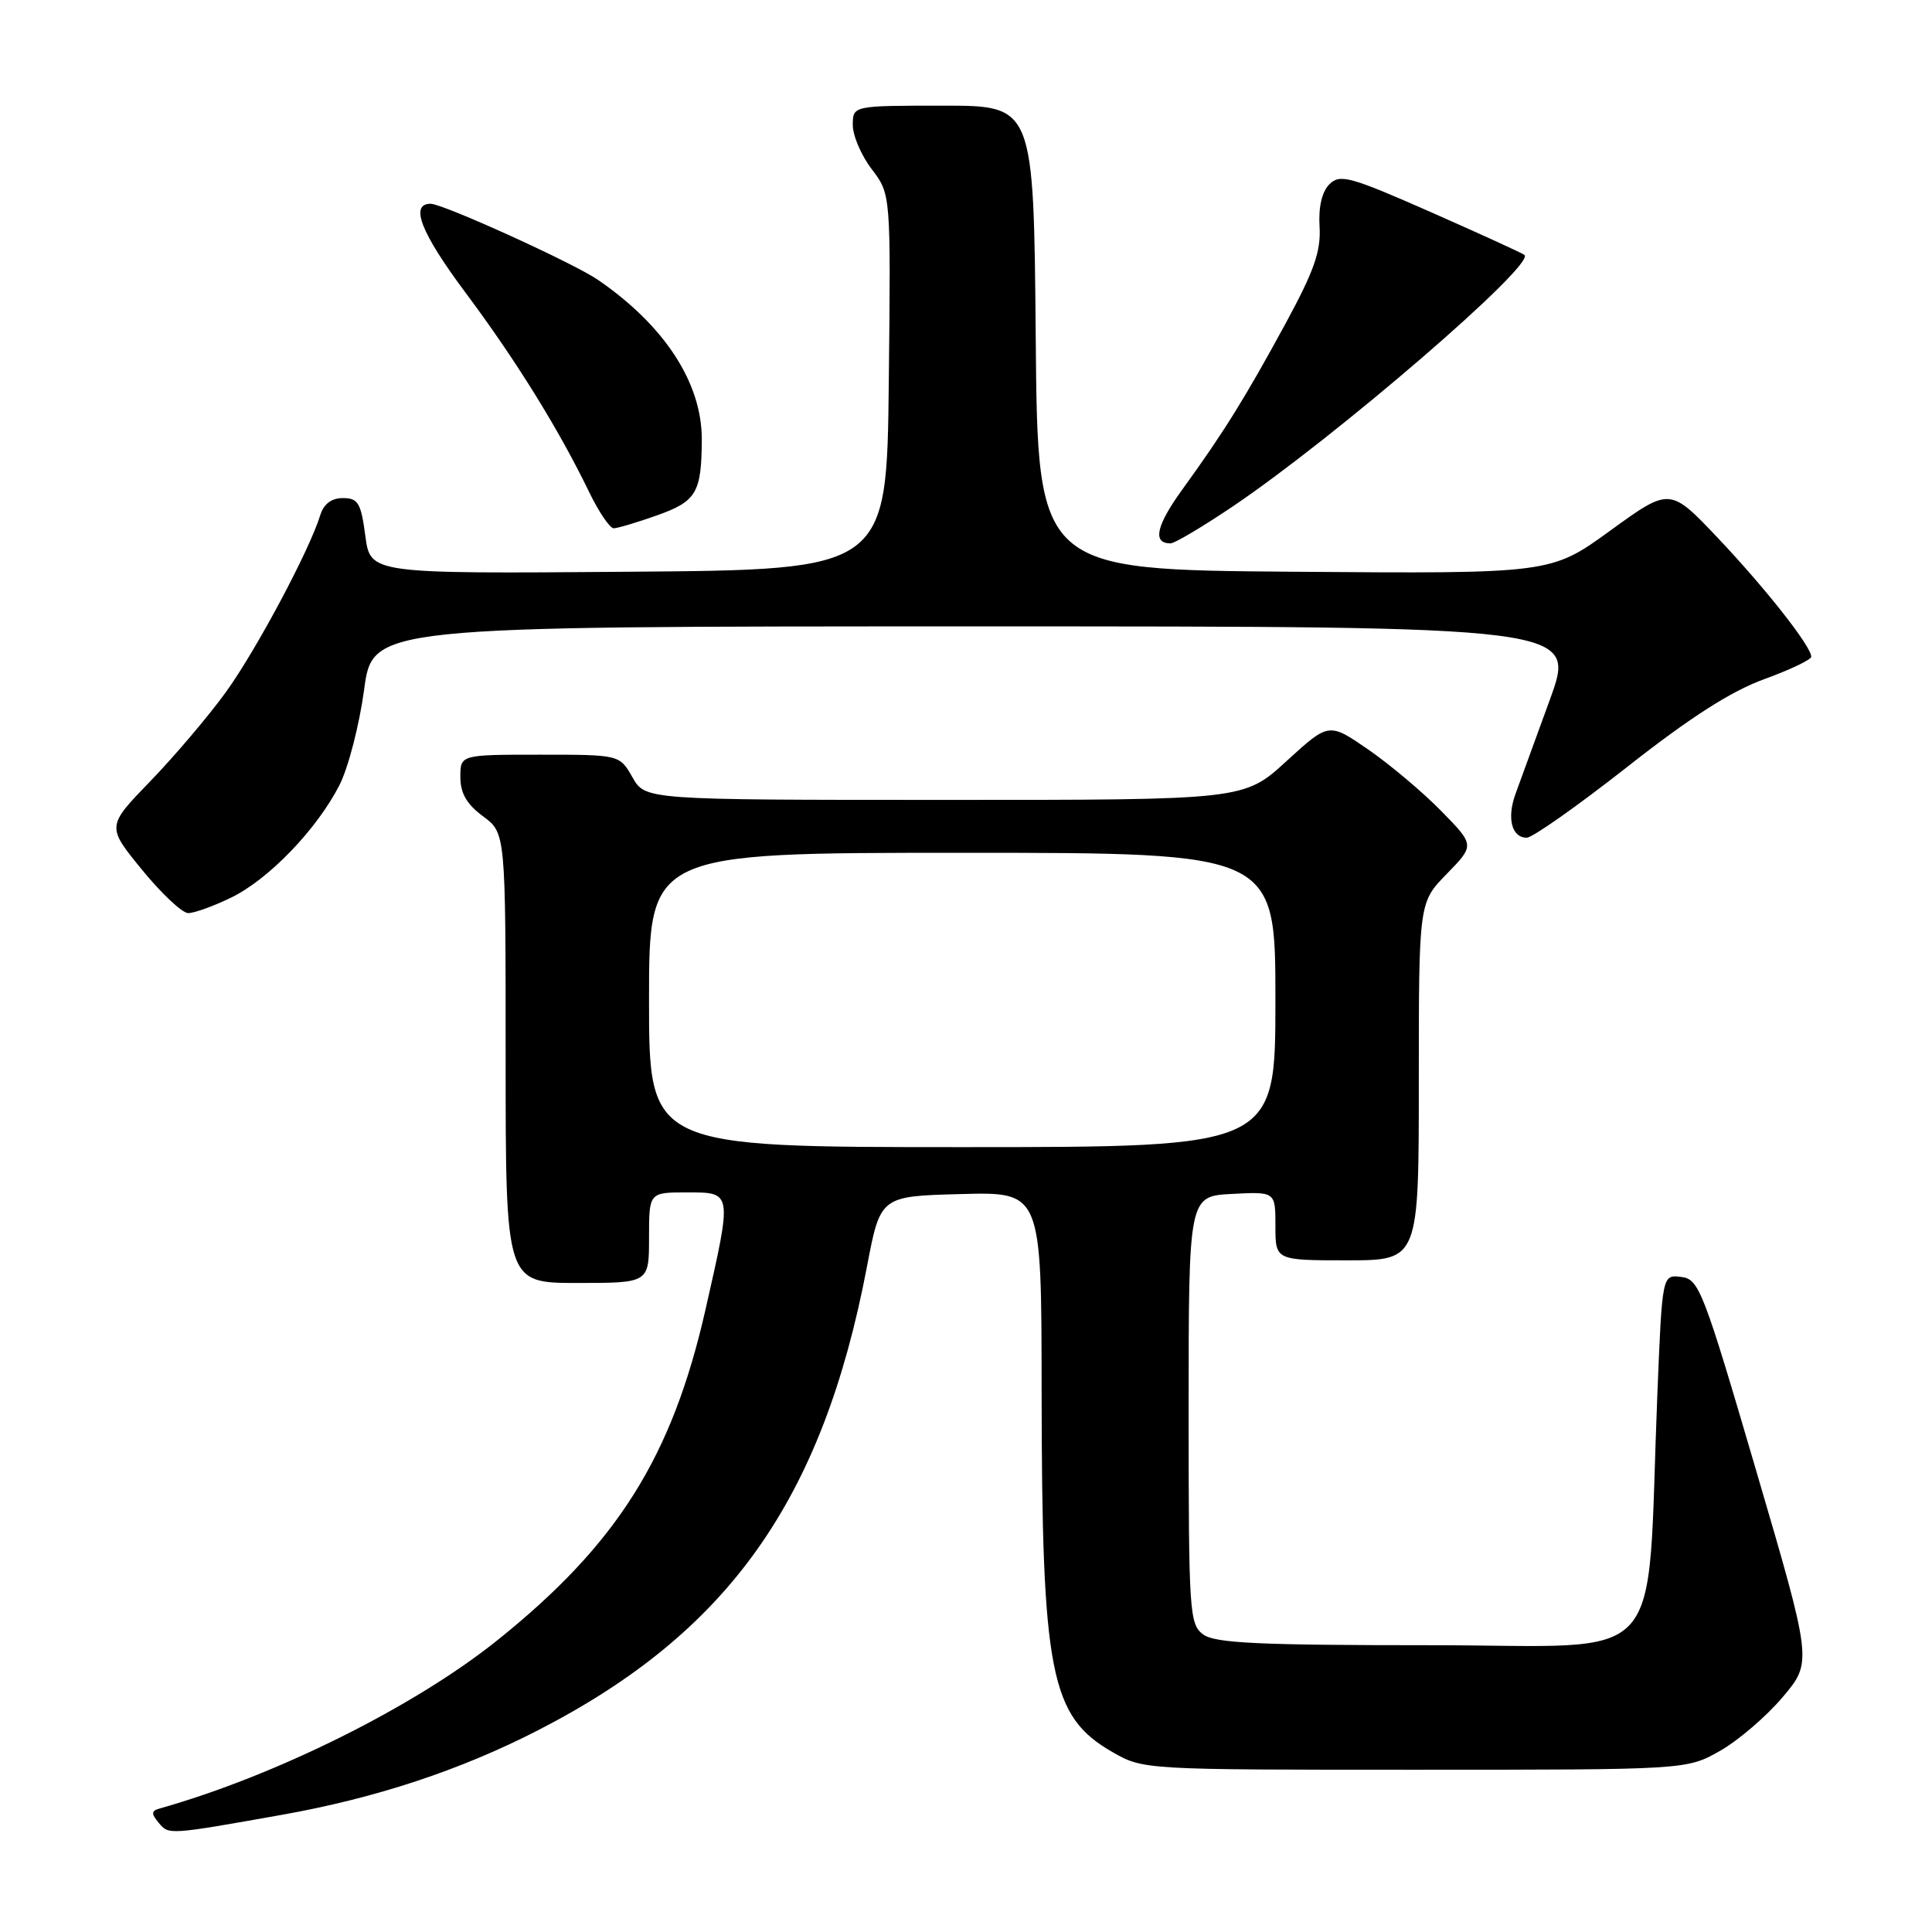 <?xml version="1.0" encoding="UTF-8" standalone="no"?>
<!DOCTYPE svg PUBLIC "-//W3C//DTD SVG 1.1//EN" "http://www.w3.org/Graphics/SVG/1.1/DTD/svg11.dtd" >
<svg xmlns="http://www.w3.org/2000/svg" xmlns:xlink="http://www.w3.org/1999/xlink" version="1.1" viewBox="0 0 256 256">
 <g >
 <path fill="currentColor"
d=" M 37.37 240.47 C 49.80 238.26 61.02 234.55 71.33 229.25 C 96.55 216.29 108.98 198.76 114.87 167.87 C 116.65 158.50 116.65 158.50 127.33 158.22 C 138.00 157.93 138.00 157.93 138.02 184.22 C 138.05 221.76 139.16 227.43 147.41 232.16 C 151.49 234.50 151.57 234.50 187.50 234.50 C 223.50 234.50 223.50 234.50 227.91 232.00 C 230.34 230.62 234.08 227.41 236.23 224.86 C 240.14 220.22 240.14 220.22 232.70 194.86 C 225.66 170.86 225.13 169.48 222.76 169.20 C 220.25 168.89 220.25 168.89 219.61 184.70 C 218.11 221.75 221.49 218.00 189.58 218.00 C 166.81 218.00 161.01 217.73 159.44 216.58 C 157.60 215.23 157.50 213.72 157.50 186.83 C 157.50 158.50 157.50 158.50 163.25 158.20 C 169.00 157.90 169.00 157.90 169.00 162.45 C 169.00 167.00 169.00 167.00 178.50 167.00 C 188.00 167.00 188.00 167.00 188.00 143.29 C 188.00 119.58 188.00 119.58 191.71 115.79 C 195.41 111.99 195.41 111.99 190.96 107.45 C 188.51 104.95 184.16 101.29 181.29 99.31 C 176.08 95.72 176.08 95.72 170.46 100.86 C 164.84 106.00 164.84 106.00 125.17 105.99 C 85.50 105.99 85.50 105.99 83.80 102.99 C 82.09 100.00 82.09 100.00 71.55 100.00 C 61.00 100.00 61.00 100.00 61.00 102.97 C 61.00 105.11 61.84 106.56 64.00 108.16 C 67.00 110.38 67.00 110.38 67.00 140.19 C 67.00 170.00 67.00 170.00 76.50 170.00 C 86.00 170.00 86.00 170.00 86.00 164.00 C 86.00 158.00 86.00 158.00 91.00 158.00 C 97.07 158.00 97.04 157.83 93.49 173.49 C 89.04 193.11 81.77 204.64 65.83 217.40 C 54.85 226.18 36.50 235.31 21.14 239.64 C 20.04 239.95 20.02 240.32 21.03 241.53 C 22.36 243.14 22.29 243.15 37.37 240.47 Z  M 30.60 118.95 C 35.59 116.54 41.99 109.89 44.98 104.03 C 46.15 101.74 47.61 96.07 48.24 91.44 C 49.36 83.00 49.36 83.00 129.14 83.00 C 208.91 83.00 208.91 83.00 205.35 92.75 C 203.39 98.11 201.34 103.74 200.79 105.26 C 199.65 108.44 200.32 111.00 202.30 111.00 C 203.06 111.00 209.03 106.79 215.59 101.64 C 223.95 95.06 229.36 91.60 233.75 90.00 C 237.19 88.75 240.00 87.41 240.00 87.02 C 240.00 85.65 233.97 77.99 227.64 71.30 C 221.27 64.58 221.27 64.58 213.38 70.30 C 205.50 76.02 205.50 76.02 171.50 75.76 C 137.50 75.50 137.50 75.50 137.24 44.75 C 136.97 14.00 136.97 14.00 124.99 14.00 C 113.00 14.00 113.00 14.00 113.00 16.57 C 113.00 17.98 114.13 20.62 115.52 22.43 C 118.04 25.74 118.04 25.74 117.77 50.62 C 117.50 75.50 117.50 75.50 83.29 75.76 C 49.07 76.03 49.07 76.03 48.41 71.01 C 47.83 66.64 47.45 66.00 45.44 66.00 C 43.92 66.00 42.90 66.77 42.44 68.25 C 41.01 72.92 33.92 86.20 29.91 91.74 C 27.61 94.91 23.12 100.20 19.93 103.50 C 14.12 109.50 14.12 109.50 18.81 115.24 C 21.39 118.40 24.15 120.99 24.93 120.99 C 25.72 121.00 28.27 120.08 30.60 118.95 Z  M 163.37 67.09 C 177.00 57.89 203.50 35.04 202.00 33.78 C 201.72 33.55 196.15 31.00 189.60 28.11 C 178.86 23.38 177.55 23.02 176.15 24.42 C 175.16 25.41 174.69 27.43 174.85 30.05 C 175.04 33.30 174.12 35.91 170.37 42.82 C 165.02 52.67 162.19 57.23 156.73 64.77 C 153.19 69.65 152.67 72.00 155.10 72.00 C 155.65 72.00 159.36 69.79 163.37 67.09 Z  M 87.05 68.29 C 92.29 66.43 92.96 65.29 92.99 58.22 C 93.01 50.74 88.06 43.14 79.23 37.08 C 76.00 34.86 58.70 27.00 57.06 27.00 C 54.26 27.00 55.77 30.84 61.64 38.72 C 68.36 47.72 74.02 56.84 78.09 65.25 C 79.36 67.86 80.81 70.00 81.32 70.00 C 81.82 70.00 84.40 69.23 87.05 68.29 Z  M 86.00 132.50 C 86.00 113.00 86.00 113.00 127.50 113.00 C 169.00 113.00 169.00 113.00 169.00 132.50 C 169.00 152.00 169.00 152.00 127.50 152.00 C 86.00 152.00 86.00 152.00 86.00 132.50 Z "/>
</g>
</svg>